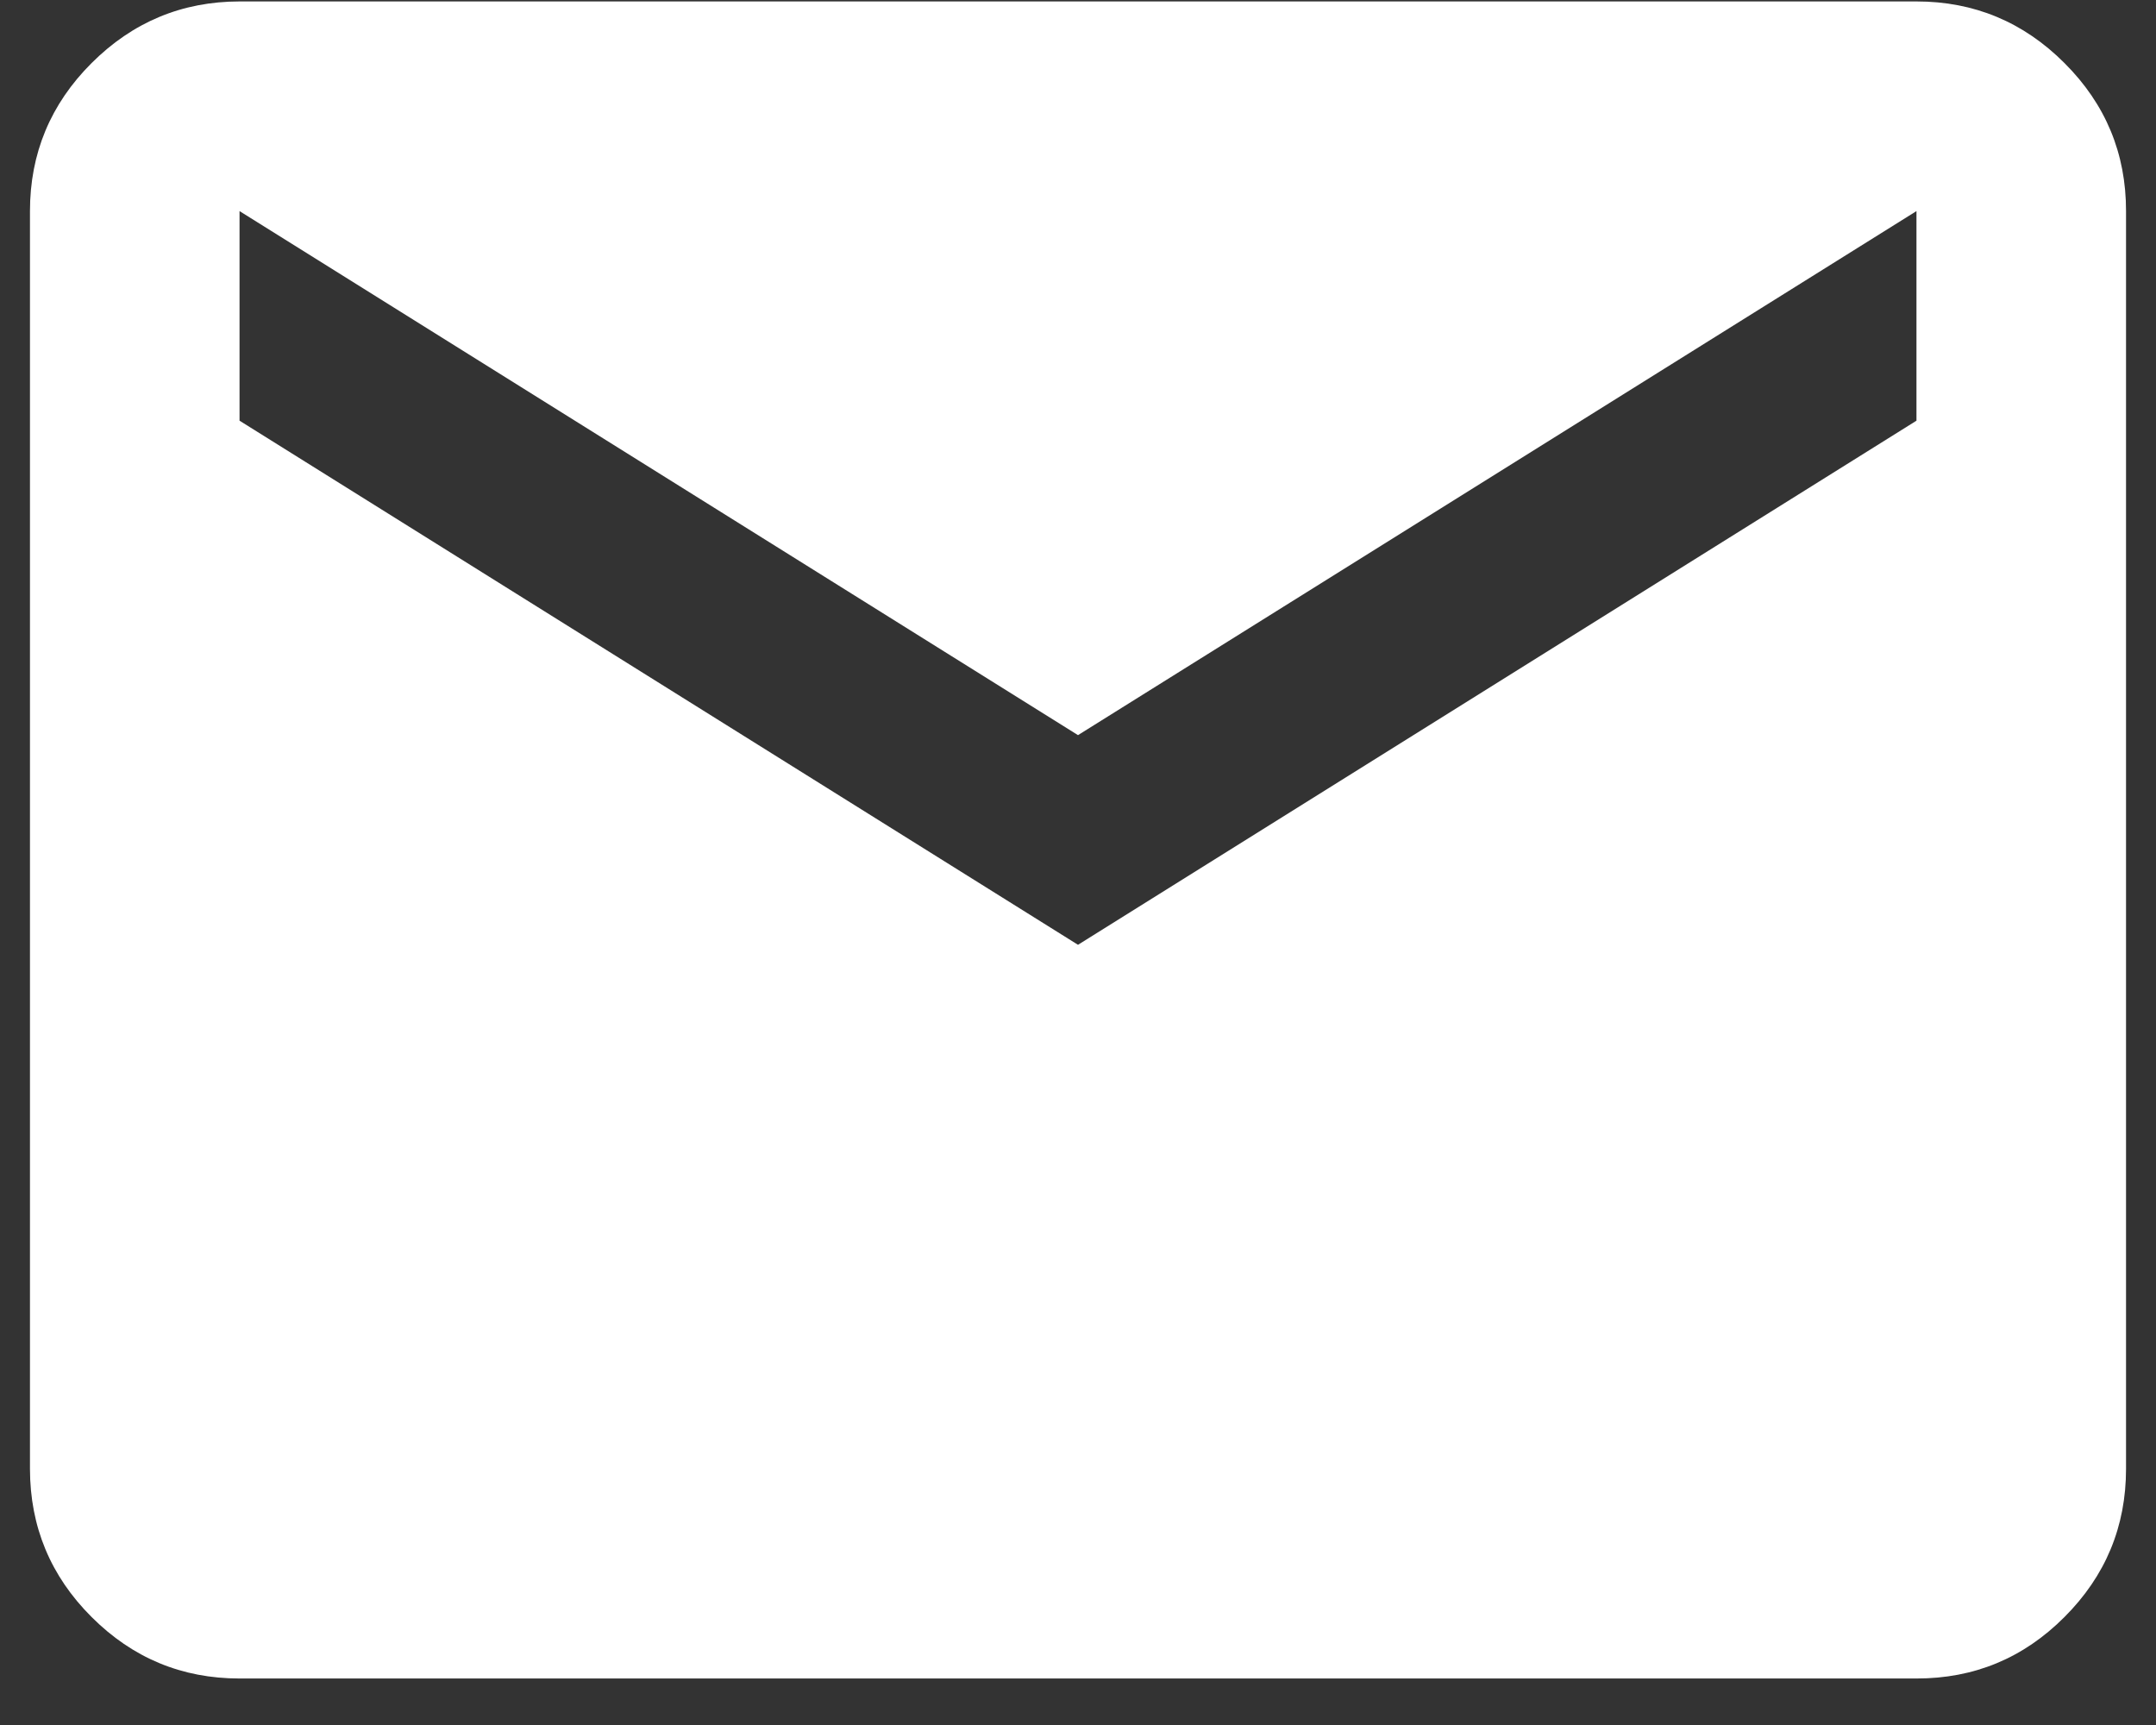 <svg width="30" height="24" viewBox="0 0 30 24" fill="none" xmlns="http://www.w3.org/2000/svg">
<rect x="0" y="0" width="30" height="24" fill="#333333" stroke="none"/>
<path d="M3.333 23.353C2.531 23.353 1.845 23.068 1.274 22.497C0.703 21.927 0.418 21.24 0.417 20.437V2.937C0.417 2.135 0.703 1.448 1.274 0.878C1.846 0.307 2.532 0.021 3.333 0.02H26.667C27.469 0.02 28.156 0.306 28.727 0.878C29.299 1.449 29.584 2.136 29.583 2.937V20.437C29.583 21.239 29.298 21.926 28.727 22.497C28.157 23.069 27.47 23.354 26.667 23.353H3.333ZM15 13.145L26.667 5.853V2.937L15 10.228L3.333 2.937V5.853L15 13.145Z" fill="white"/>
</svg>
